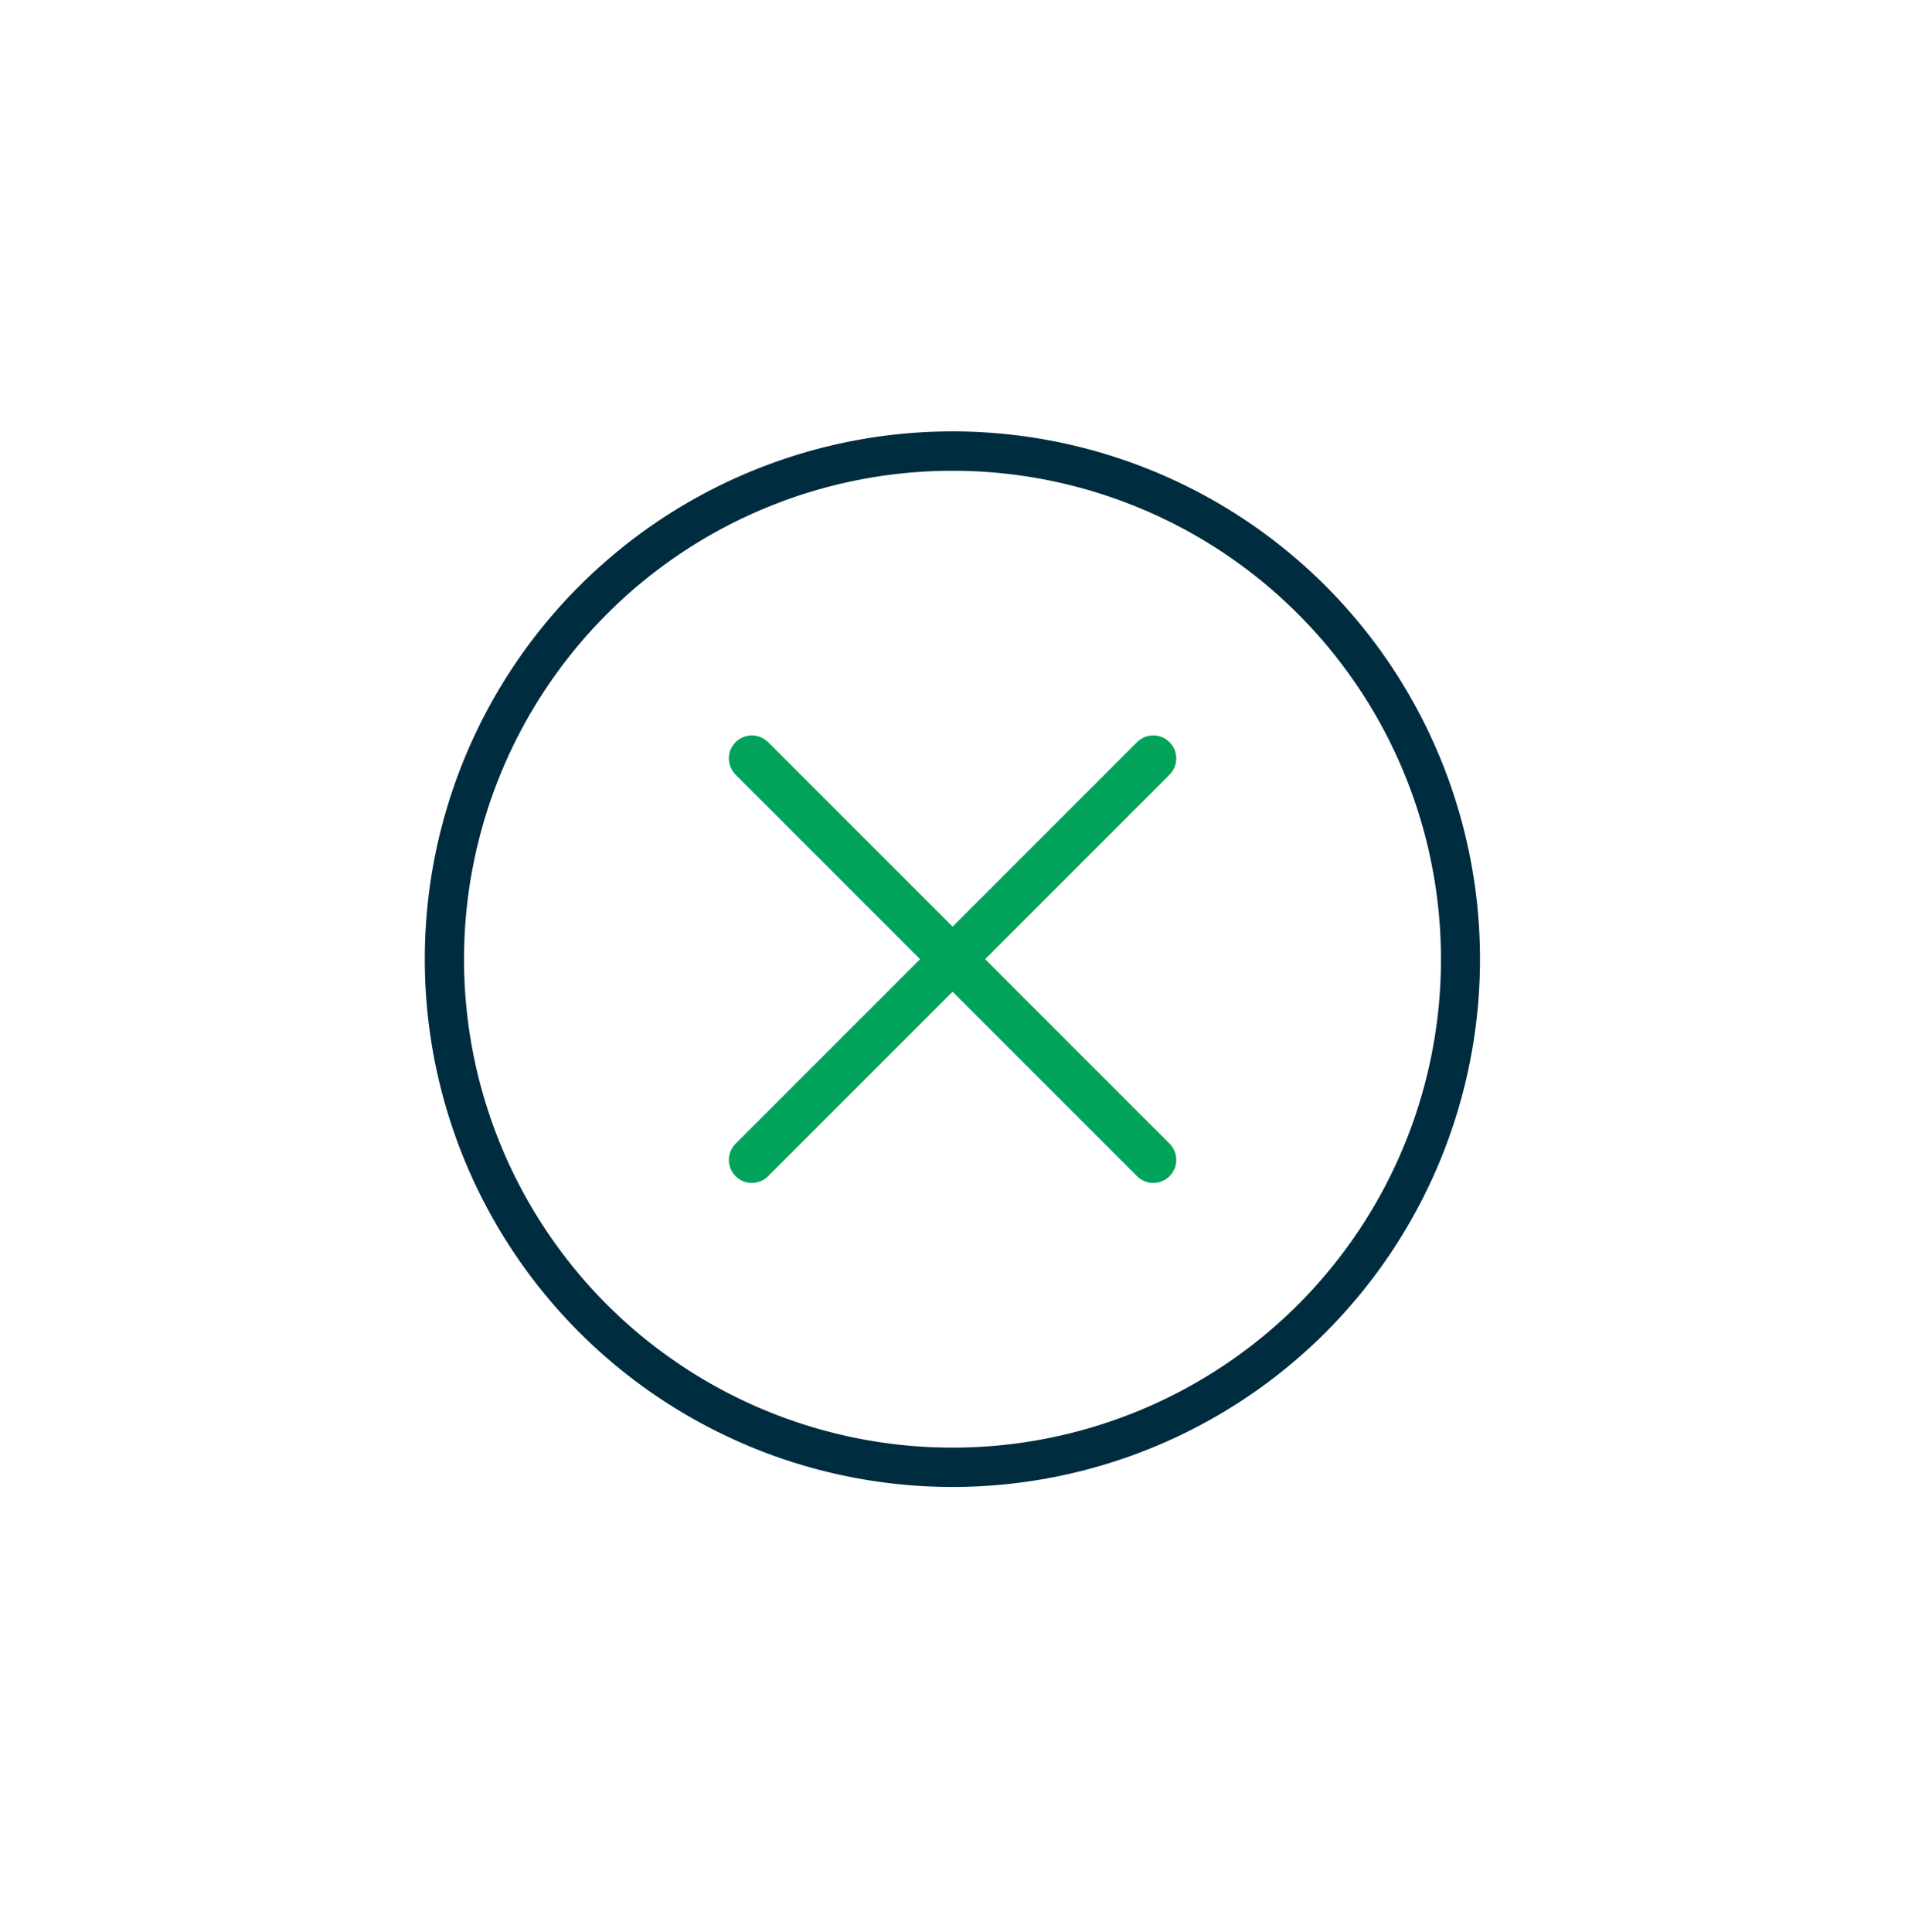 <svg id="Calque_1" data-name="Calque 1" xmlns="http://www.w3.org/2000/svg" viewBox="0 0 124.33 126.07"><defs><style>.cls-1{fill:#002c3f;}.cls-2{fill:none;stroke:#00a359;stroke-linecap:round;stroke-linejoin:round;stroke-width:3px;}</style></defs><path class="cls-1" d="M86.52,38.24a34.44,34.44,0,1,0,0,48.7A34.47,34.47,0,0,0,86.52,38.24Zm-46.9,46.9a31.88,31.88,0,1,1,45.09,0A31.92,31.92,0,0,1,39.62,85.14Z"/><line class="cls-2" x1="49.07" y1="49.49" x2="75.27" y2="75.69"/><line class="cls-2" x1="75.27" y1="49.49" x2="49.07" y2="75.69"/></svg>